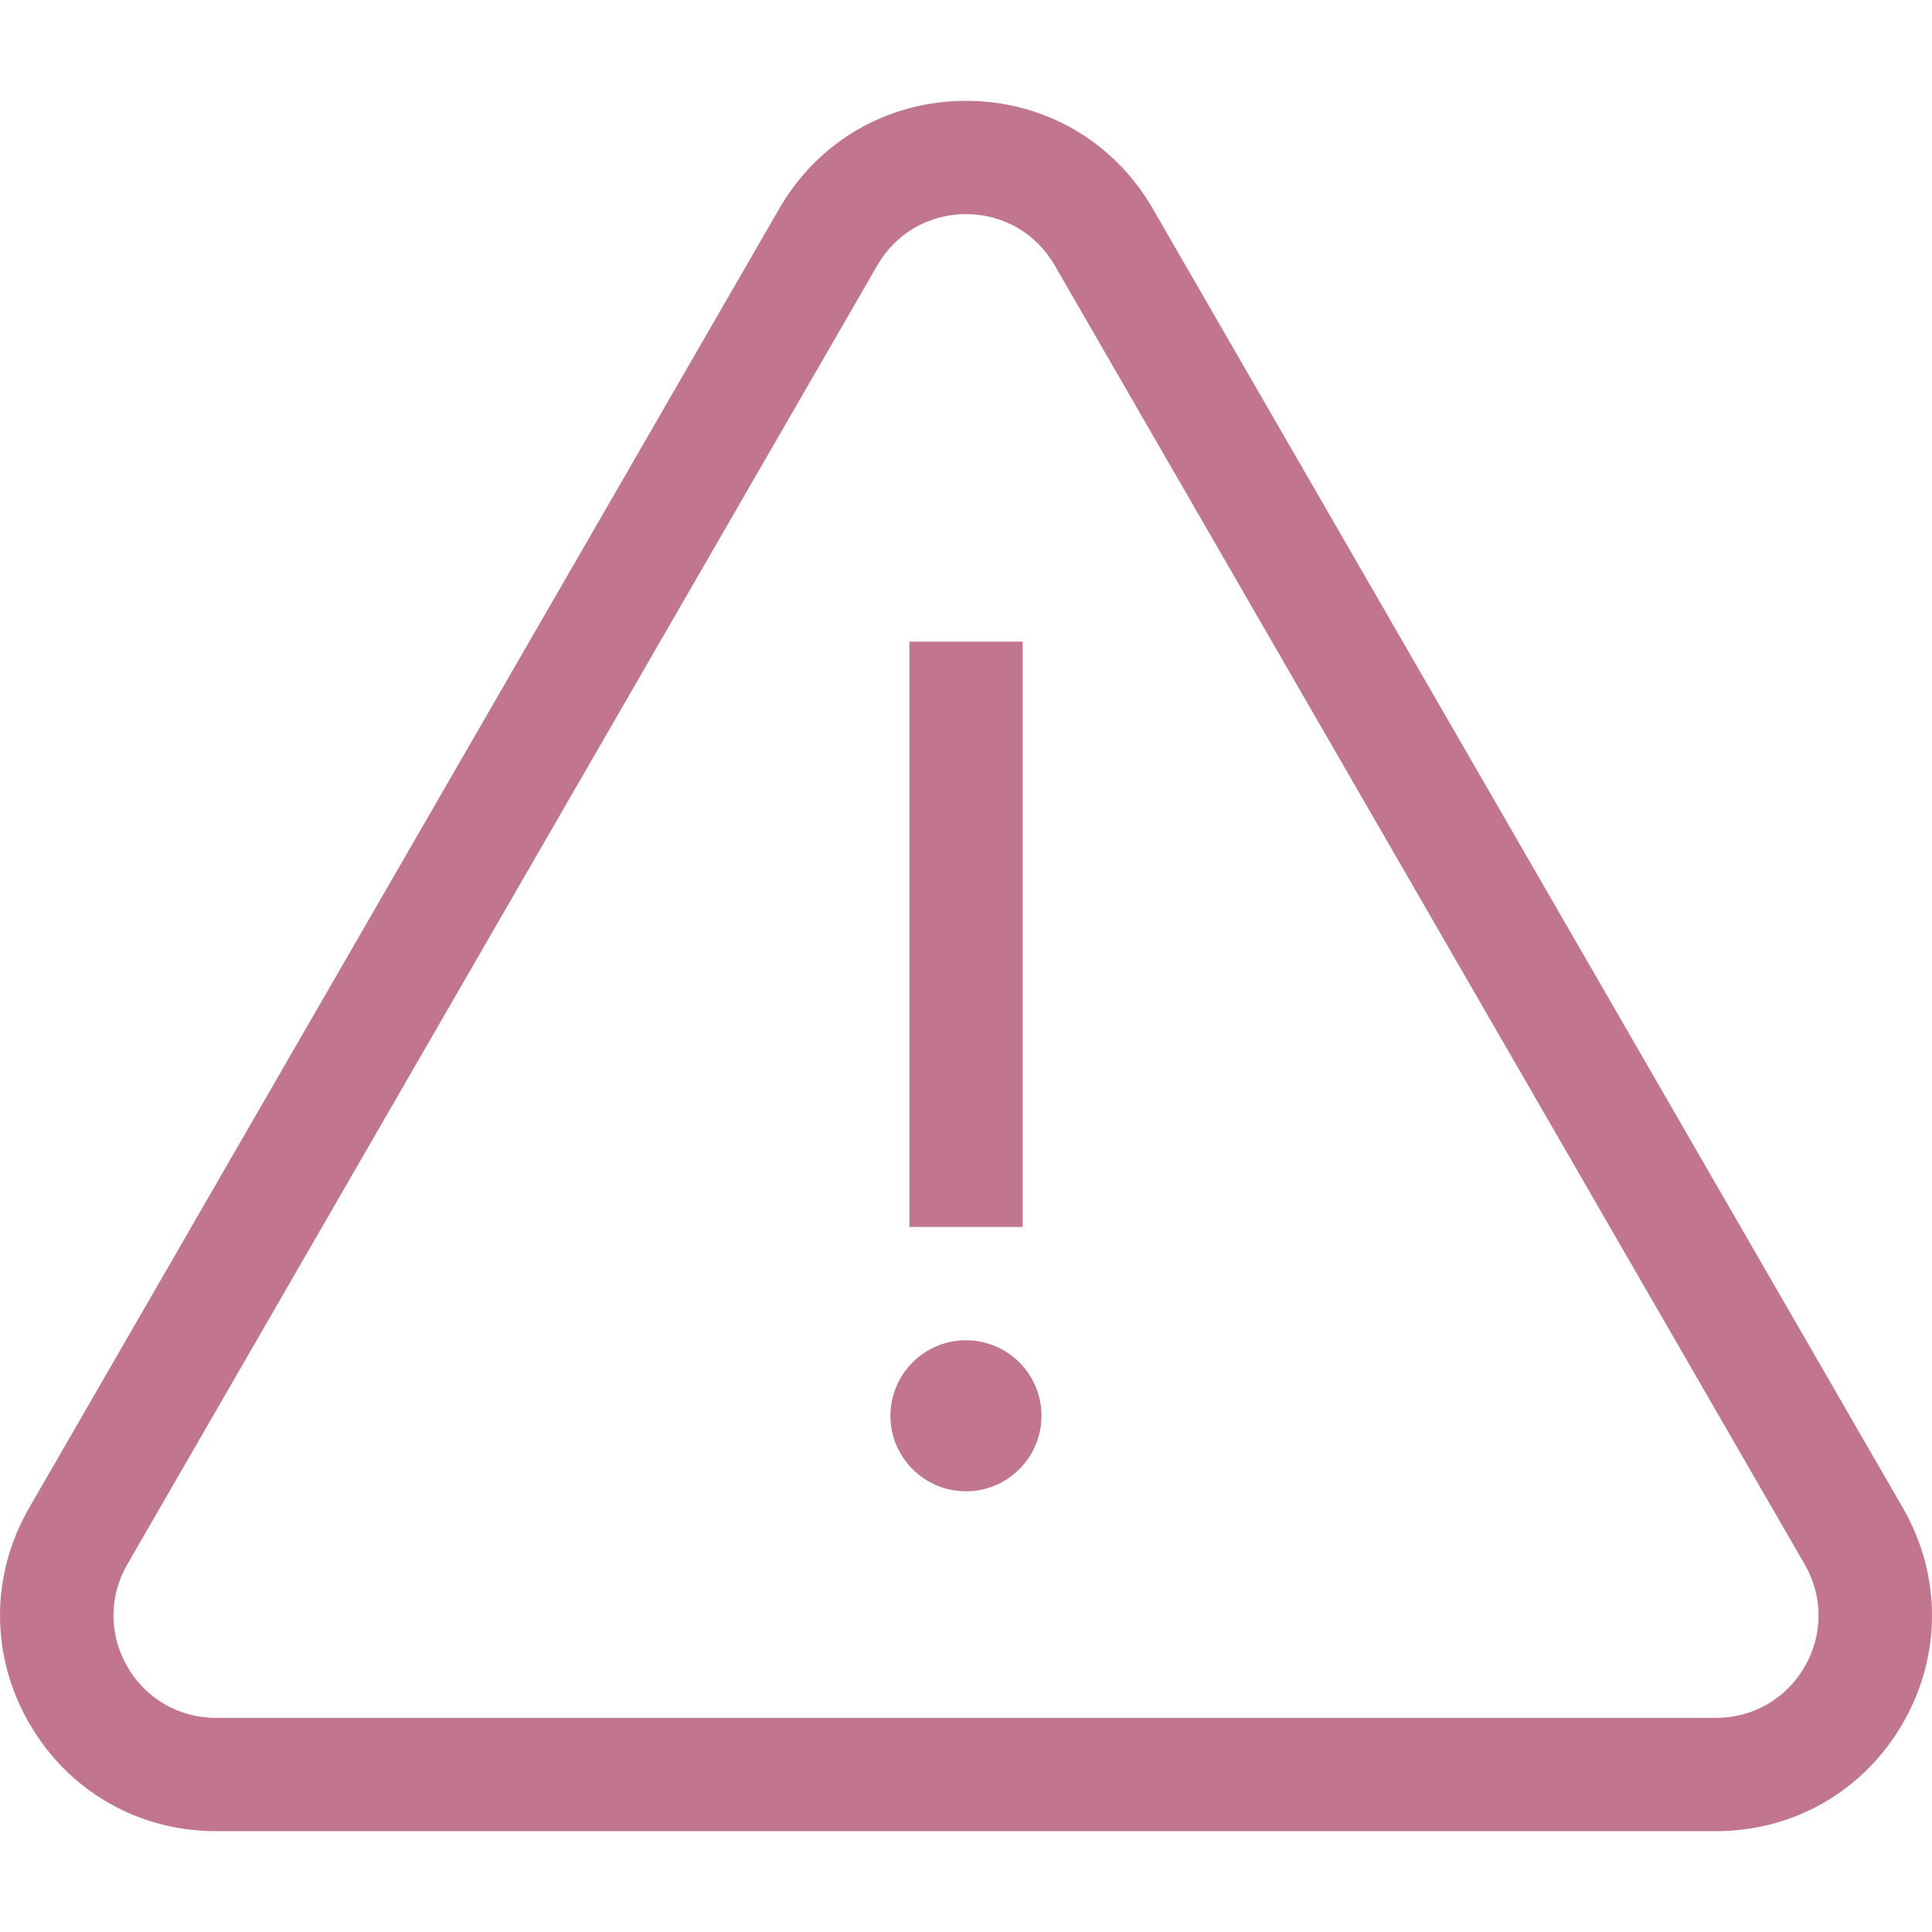 <svg width="42" height="42" viewBox="0 0 42 42" fill="none" xmlns="http://www.w3.org/2000/svg">
<g clip-path="url(#clip0_18922_3462)">
<path d="M41.364 32.776L25.06 4.536C24.213 3.068 22.695 2.192 21 2.192C19.305 2.192 17.787 3.068 16.94 4.536L0.636 32.776C-0.212 34.243 -0.212 35.996 0.636 37.464C1.483 38.932 3.001 39.808 4.696 39.808H37.304C38.999 39.808 40.517 38.932 41.364 37.464C42.212 35.996 42.212 34.243 41.364 32.776ZM39.232 36.233C38.829 36.929 38.109 37.345 37.304 37.345H4.696C3.891 37.345 3.171 36.929 2.768 36.233C2.366 35.536 2.366 34.704 2.768 34.007L19.073 5.767C19.475 5.071 20.195 4.655 21 4.655C21.805 4.655 22.525 5.071 22.927 5.767L39.232 34.007C39.634 34.704 39.634 35.536 39.232 36.233Z" fill="#C1768D"/>
<path d="M20.999 29.136C20.094 29.136 19.357 29.872 19.357 30.778C19.357 31.683 20.094 32.42 20.999 32.42C21.905 32.42 22.641 31.683 22.641 30.778C22.641 29.872 21.905 29.136 20.999 29.136Z" fill="#C1768D"/>
<path d="M22.232 13.949H19.77V26.673H22.232V13.949Z" fill="#C1768D"/>
</g>
<defs>
<clipPath id="clip0_18922_3462">
<rect width="42" height="42" fill="white"/>
</clipPath>
</defs>
</svg>
